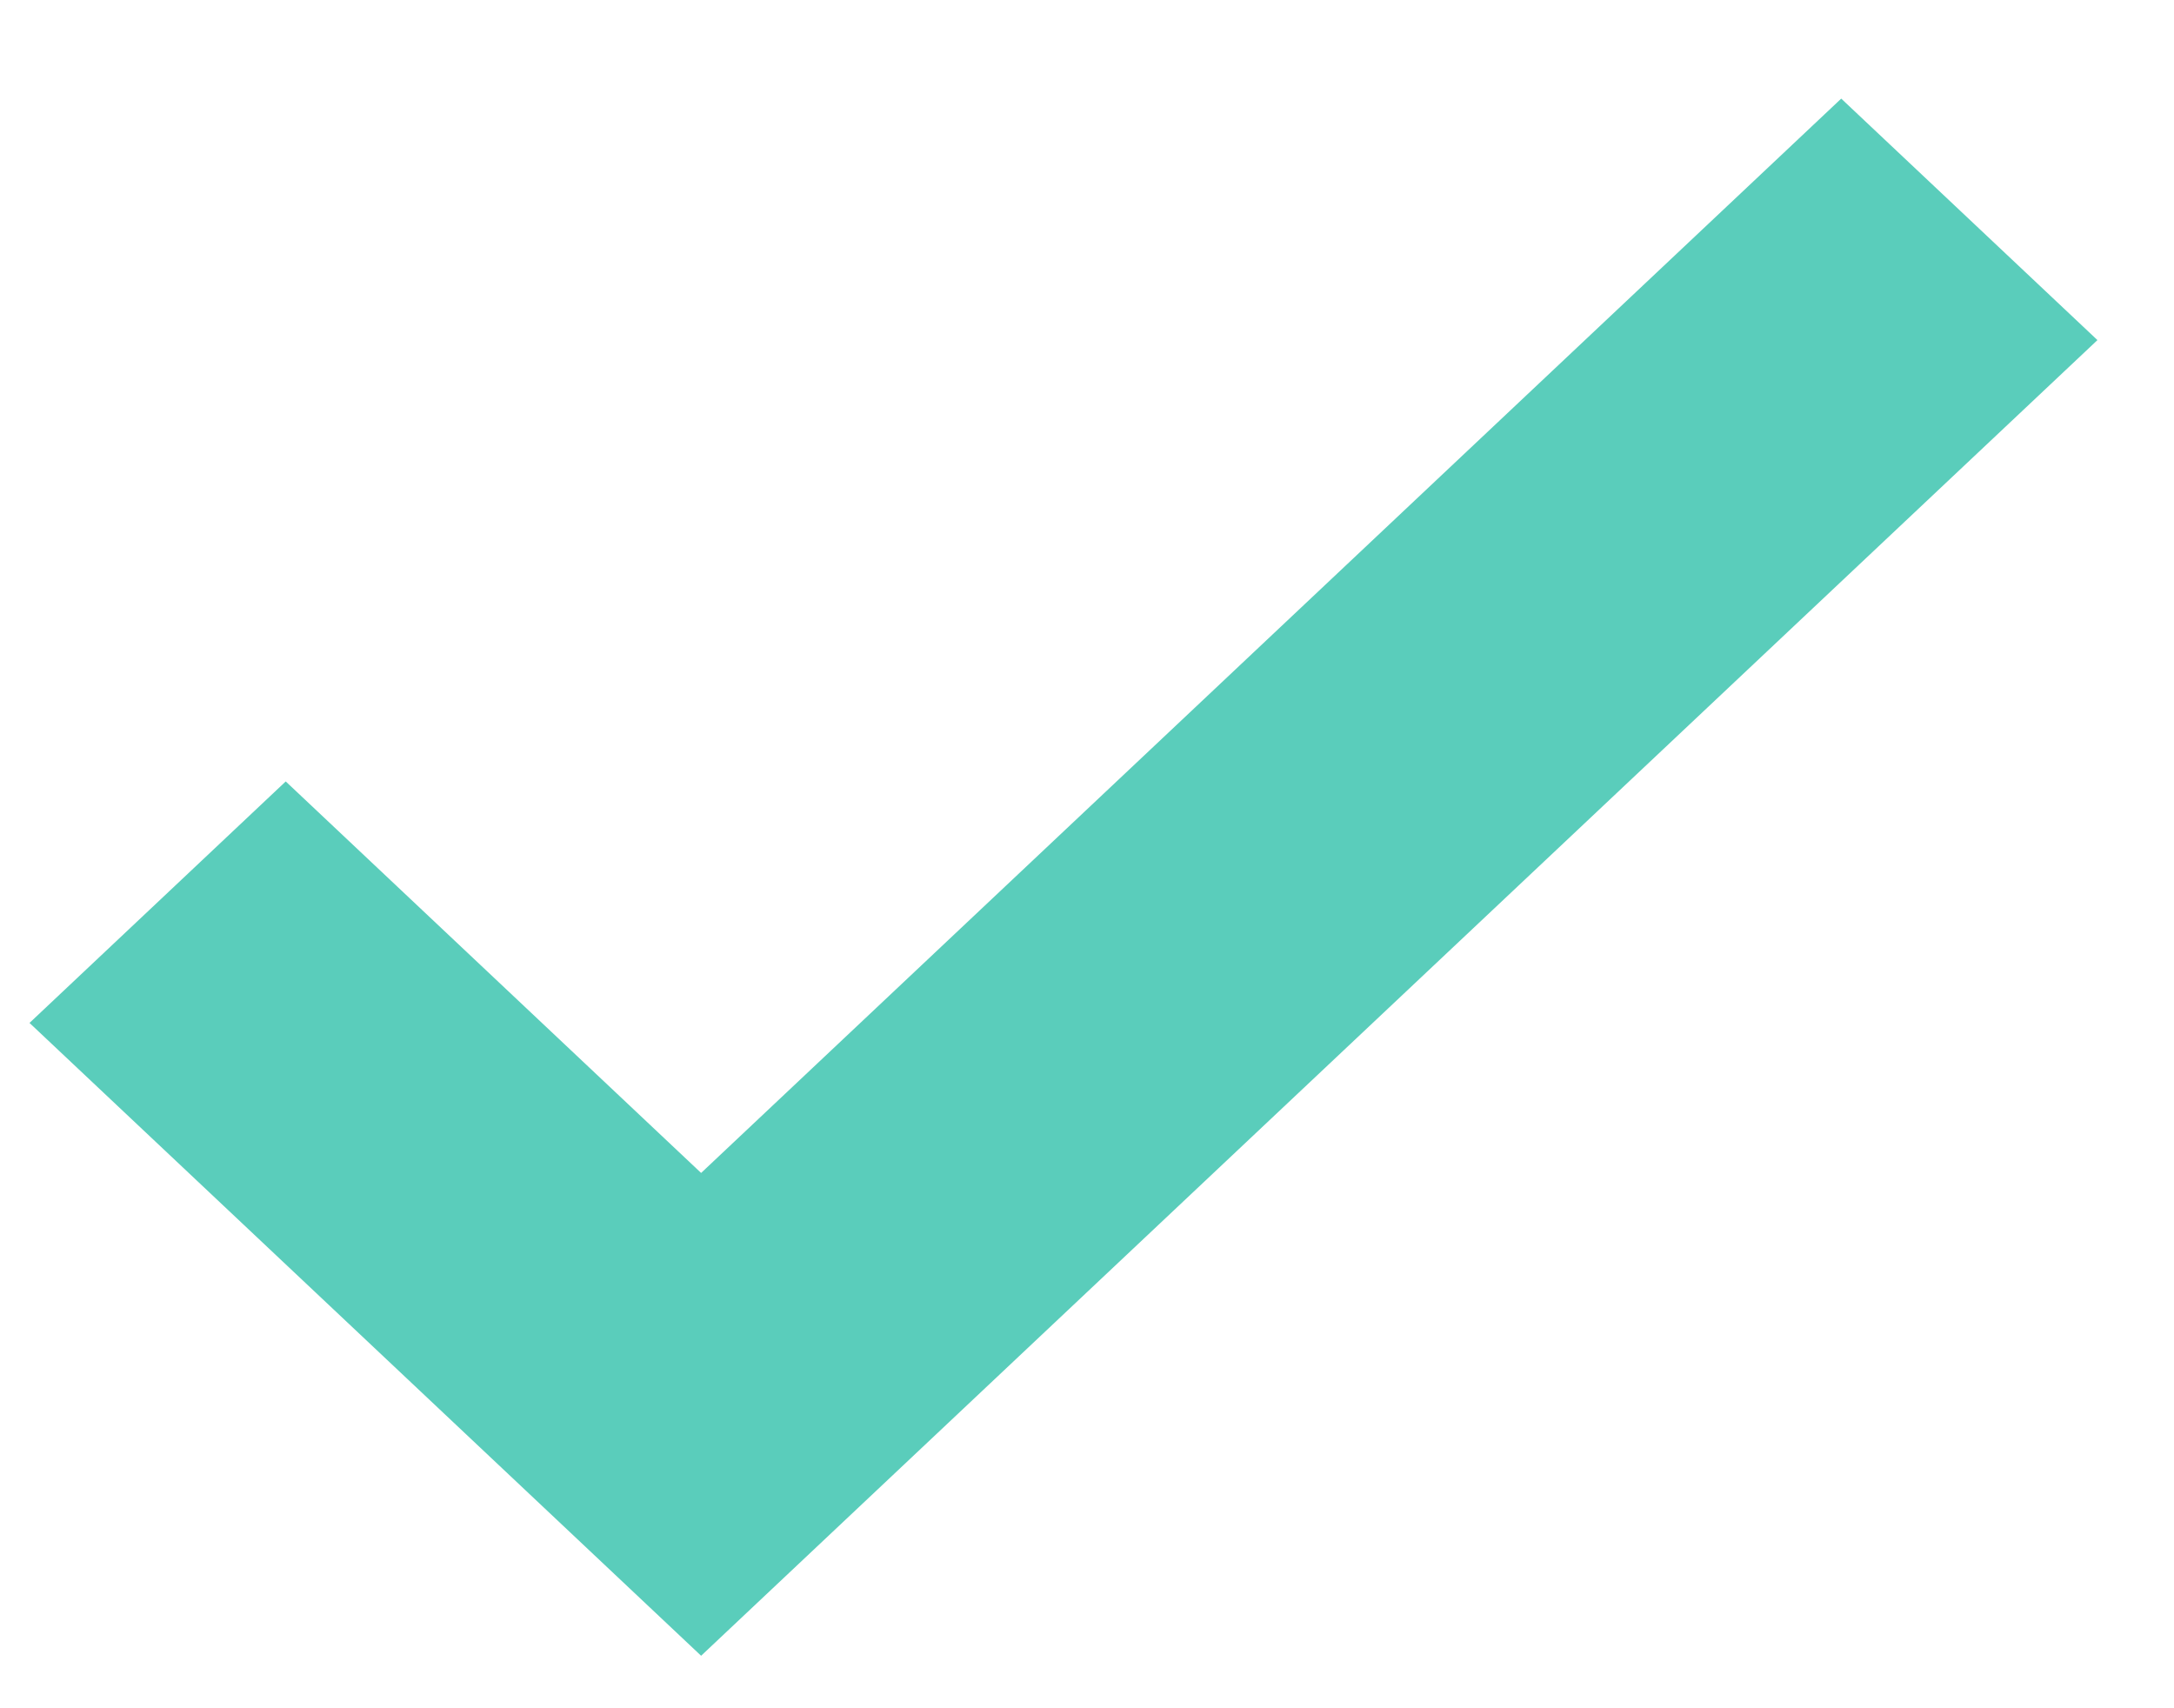 <svg width="14" height="11" viewBox="0 0 14 11" fill="none" xmlns="http://www.w3.org/2000/svg">
<path fill-rule="evenodd" clip-rule="evenodd" d="M13.507 2.19L4.515 10.662L0.19 6.587L1.84 5.032L4.515 7.553L11.857 0.635L13.507 2.19Z" fill="#5ACDBB"/>
</svg>
